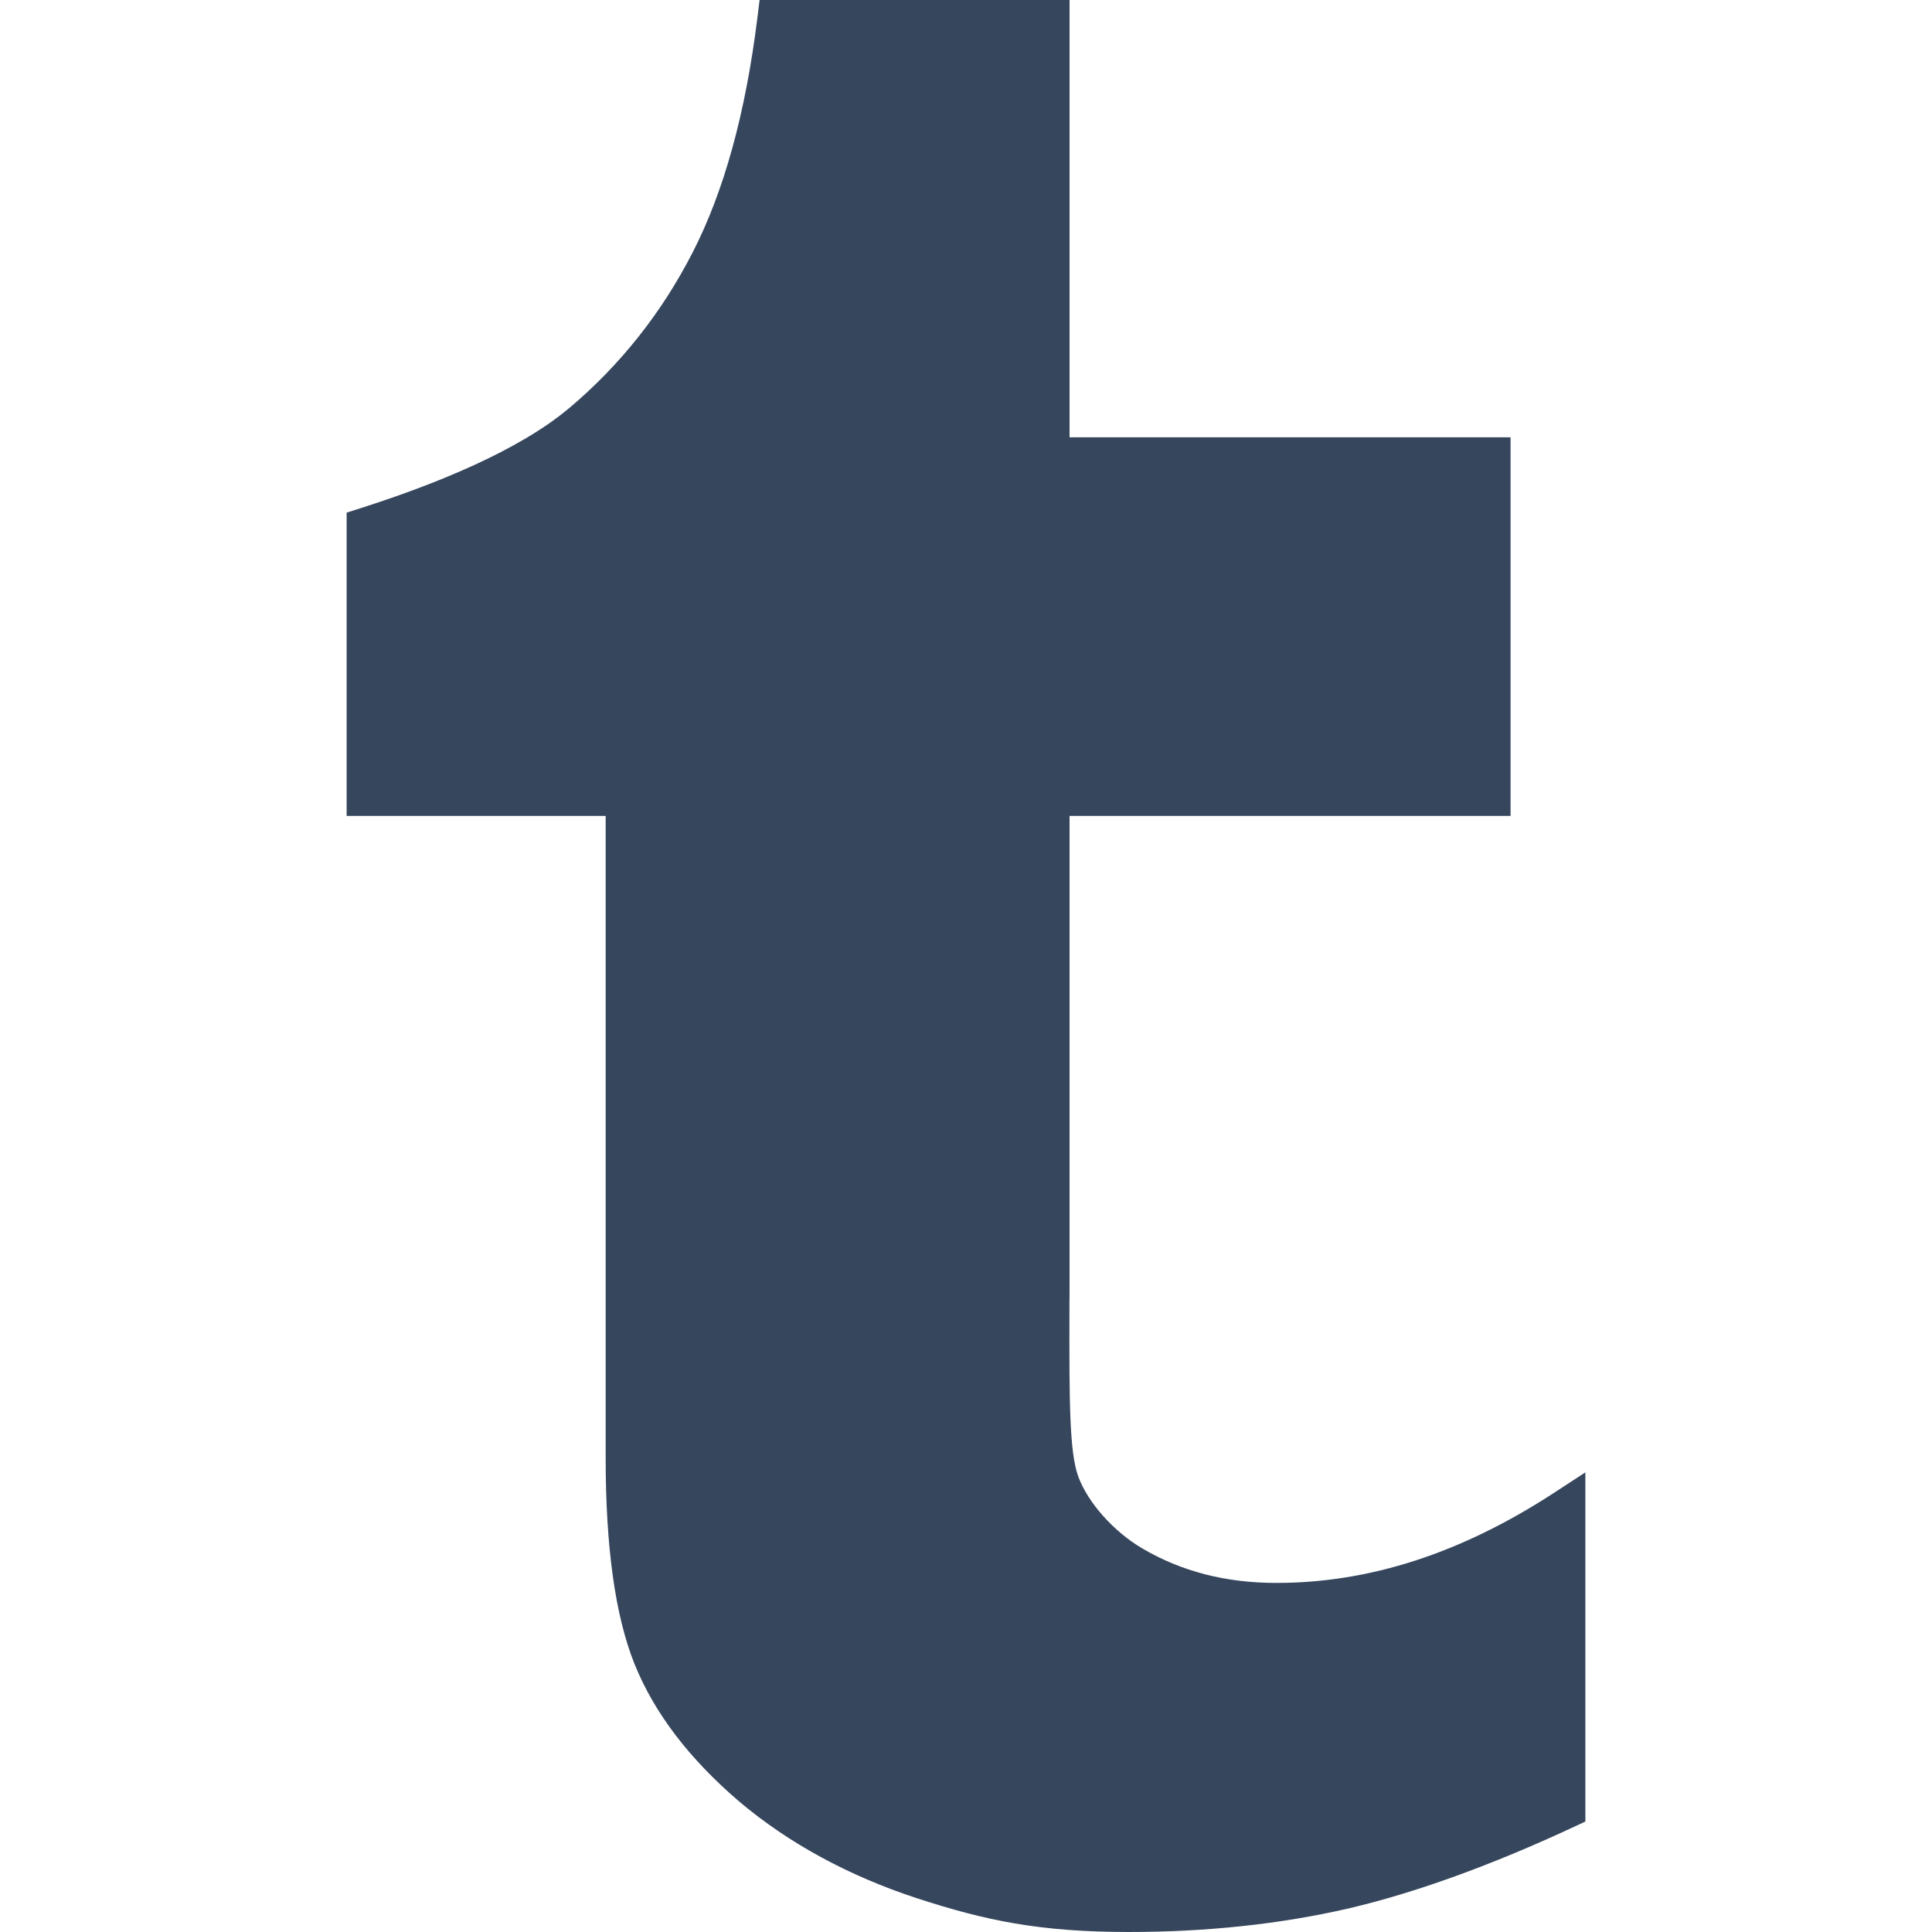 <?xml version="1.0" ?><!DOCTYPE svg  PUBLIC '-//W3C//DTD SVG 1.1//EN'  'http://www.w3.org/Graphics/SVG/1.1/DTD/svg11.dtd'><svg height="256px" style="shape-rendering:geometricPrecision; text-rendering:geometricPrecision; image-rendering:optimizeQuality; fill-rule:evenodd; clip-rule:evenodd" version="1.1" viewBox="0 0 256000 256002" width="256px" xml:space="preserve" xmlns="http://www.w3.org/2000/svg" xmlns:xlink="http://www.w3.org/1999/xlink"><defs><style type="text/css">
   <![CDATA[
    .fil1 {fill:none}
    .fil0 {fill:#36465D;fill-rule:nonzero}
   ]]>
  </style></defs><g id="Layer_x0020_1"><path class="fil0" d="M146150 200851c1511,1700 3319,3213 5200,4319 2589,1524 5354,2667 8304,3431 2947,763 6112,1146 9506,1146 6136,0 12241,-981 18319,-2945 6131,-1982 12260,-4969 18388,-8963l4202 -2739 0 5016 0 39514 0 1735 -1574 733c-5424,2527 -10642,4696 -15652,6509 -5012,1815 -9750,3244 -14216,4289l-11 0c-4488,1030 -9152,1805 -13992,2323 -4864,521 -9867,783 -15010,783 -5915,0 -10650,-374 -15074,-1123 -4416,-748 -8455,-1859 -13008,-3336 -4566,-1498 -8817,-3322 -12751,-5462 -3977,-2164 -7604,-4637 -10880,-7408l-11 -10c-3279,-2809 -6063,-5716 -8350,-8713 -2325,-3047 -4144,-6195 -5455,-9440 -1293,-3220 -2257,-7127 -2892,-11719 -626,-4527 -940,-9704 -940,-15528l0 -85145 -31599 0 -2723 0 0 -2723 0 -35491 0 -1977 1904 -608c4861,-1551 10112,-3457 15015,-5705 4788,-2197 9218,-4714 12553,-7530l11 0c3388,-2856 6452,-6011 9195,-9471 2740,-3455 5133,-7184 7183,-11191 2058,-4007 3800,-8590 5228,-13740 1432,-5171 2544,-10937 3334,-17288l297 -2394 2405 0 35941 0 2724 0 0 2724 0 55223 55714 0 2723 0 0 2724 0 44724 0 2723 -2723 0 -55714 0 0 61521c0,5479 -8,-700 -15,4313 -17,11600 -26,18516 1194,21764 649,1722 1802,3504 3250,5135z"/></g><rect class="fil1" height="256000" width="256000" y="1"/></svg>